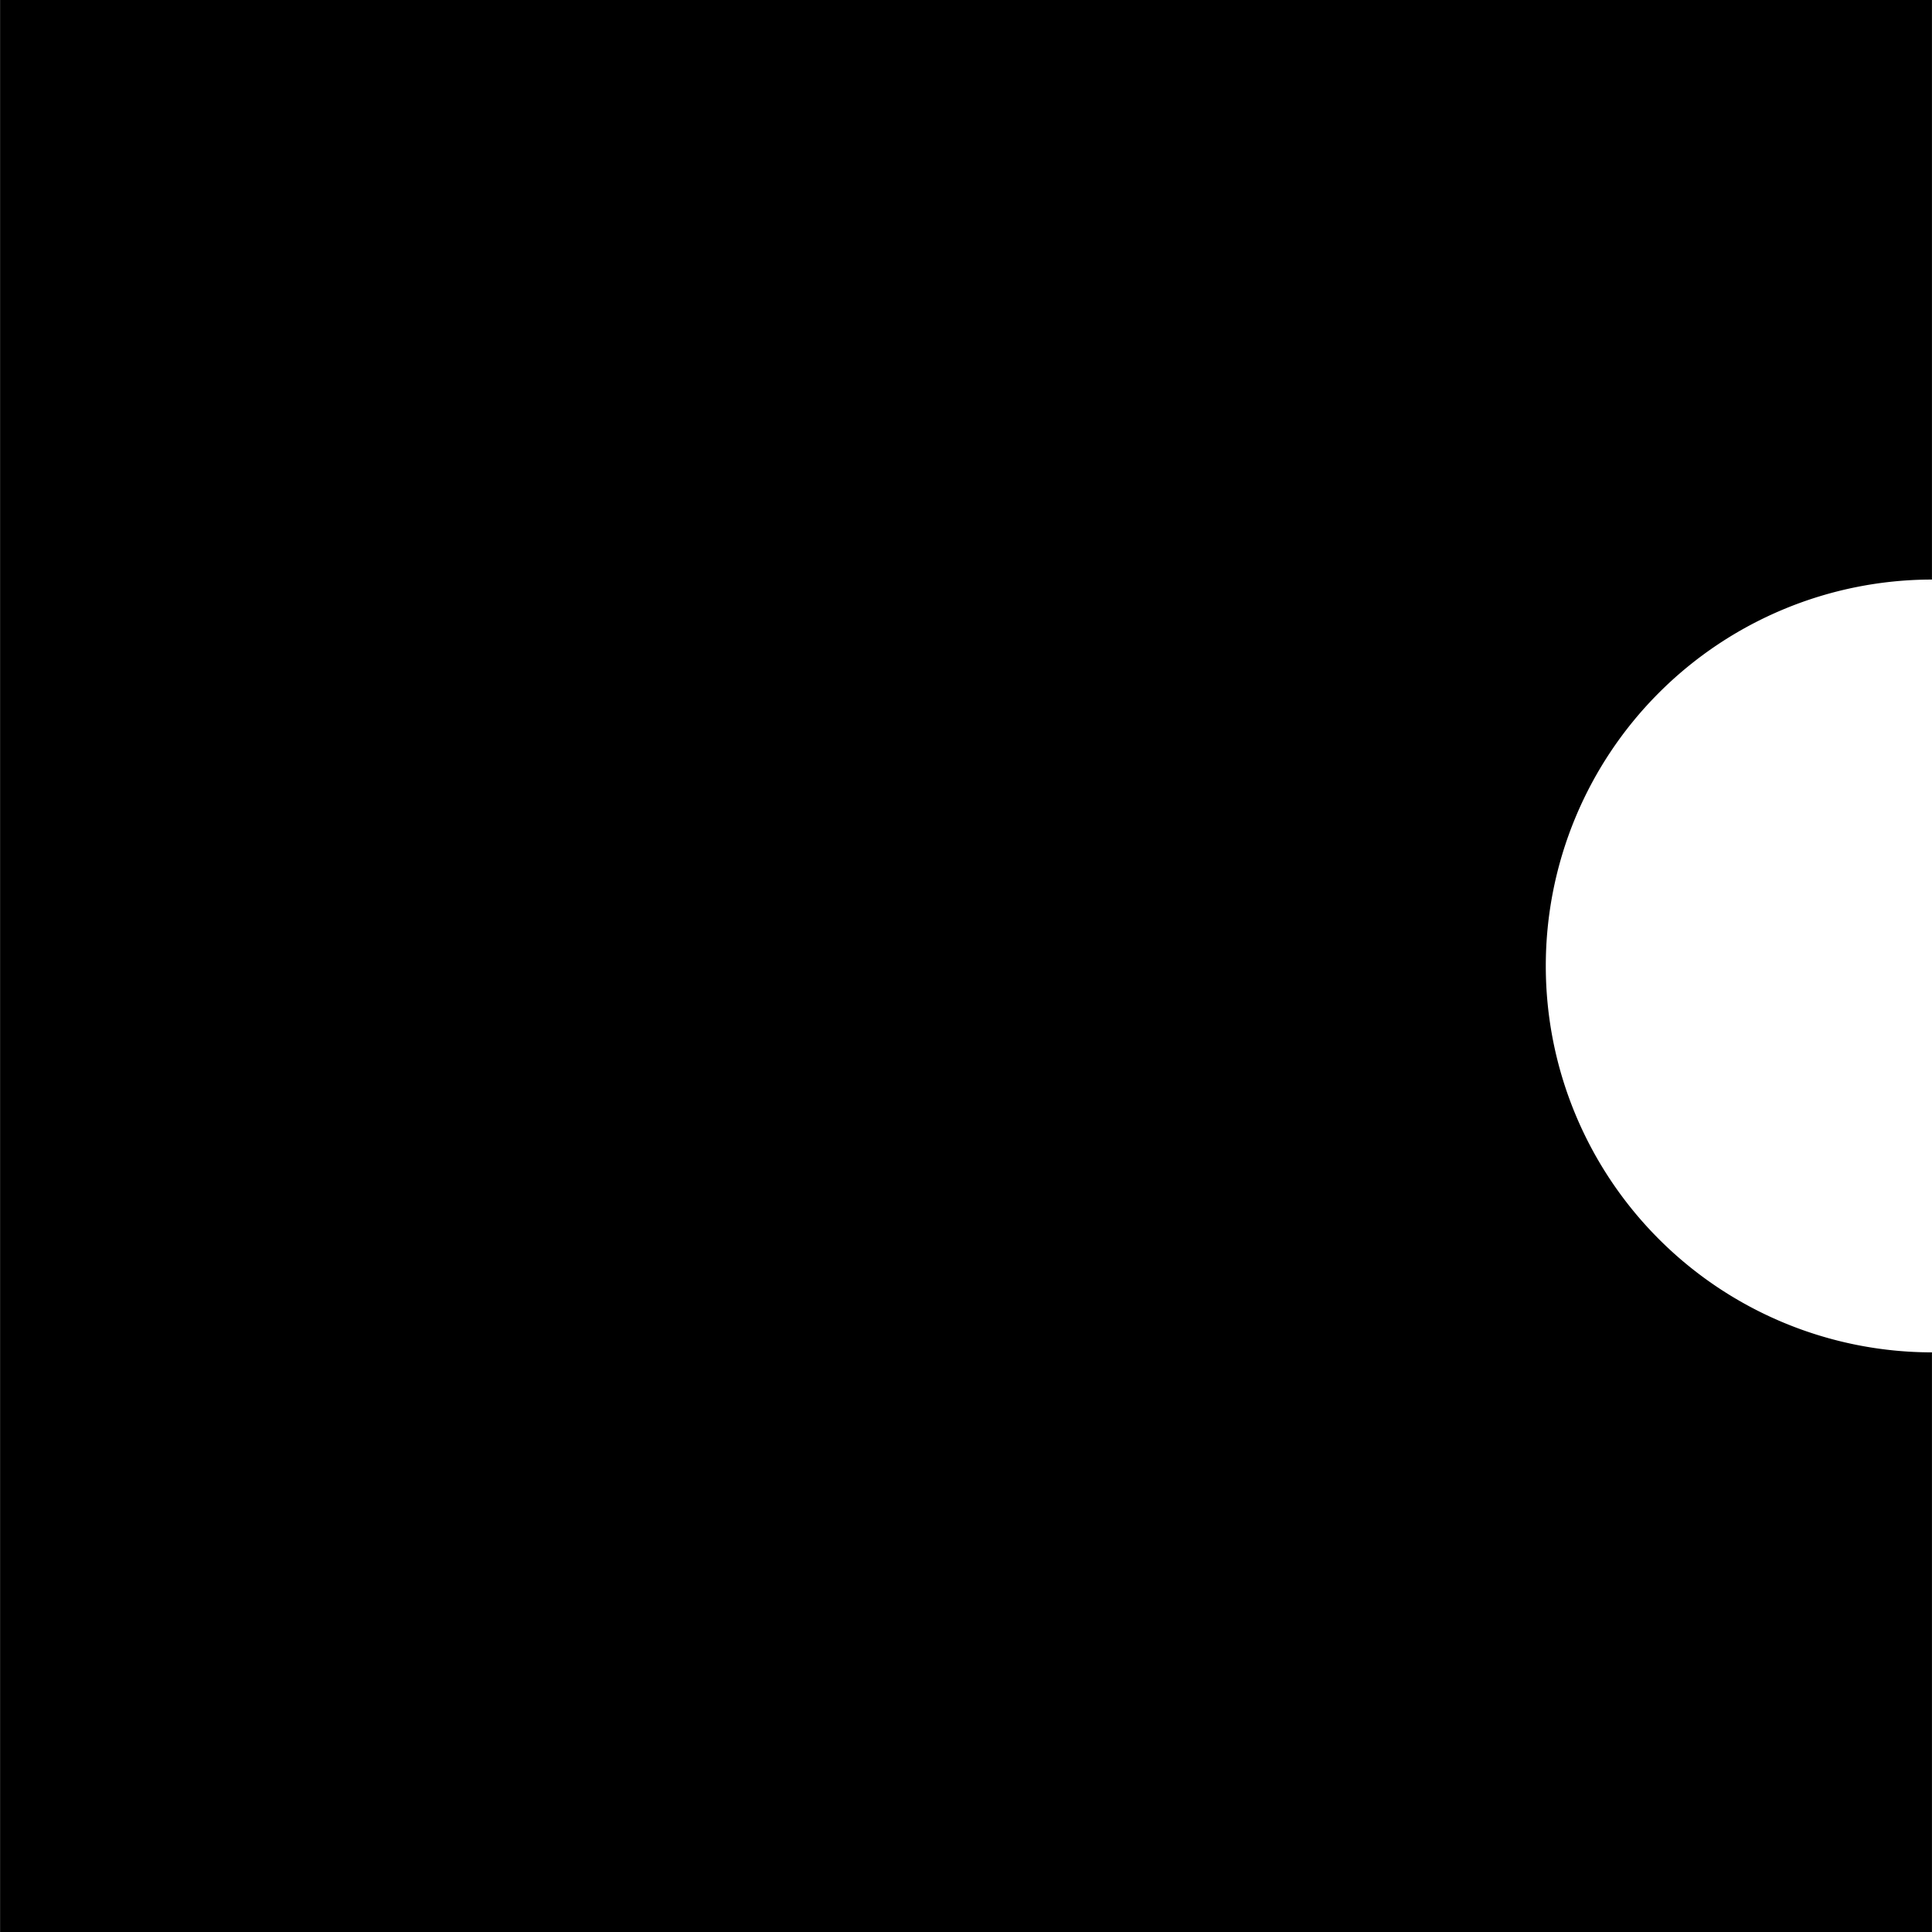 <?xml version="1.0" encoding="UTF-8" standalone="no"?>
<!-- Created with Inkscape (http://www.inkscape.org/) -->

<svg
   width="50mm"
   height="50mm"
   viewBox="0 0 50 50"
   version="1.1"
   id="svg712"
   inkscape:version="1.2.1 (9c6d41e410, 2022-07-14)"
   sodipodi:docname="in-right.svg"
   xml:space="preserve"
   xmlns:inkscape="http://www.inkscape.org/namespaces/inkscape"
   xmlns:sodipodi="http://sodipodi.sourceforge.net/DTD/sodipodi-0.dtd"
   xmlns="http://www.w3.org/2000/svg"
   xmlns:svg="http://www.w3.org/2000/svg"><sodipodi:namedview
     id="namedview714"
     pagecolor="#ffffff"
     bordercolor="#000000"
     borderopacity="0.25"
     inkscape:showpageshadow="2"
     inkscape:pageopacity="0.0"
     inkscape:pagecheckerboard="0"
     inkscape:deskcolor="#d1d1d1"
     inkscape:document-units="mm"
     showgrid="false"
     inkscape:zoom="2.8284271"
     inkscape:cx="114.37452"
     inkscape:cy="84.852813"
     inkscape:window-width="1920"
     inkscape:window-height="1017"
     inkscape:window-x="-8"
     inkscape:window-y="-8"
     inkscape:window-maximized="1"
     inkscape:current-layer="layer1" /><defs
     id="defs709" /><g
     inkscape:label="Слой 1"
     inkscape:groupmode="layer"
     id="layer1"><path
       id="rect517"
       style="fill:#000000;stroke-width:9.239;stroke-linejoin:round"
       d="M 49.999,50 V 34.999 A 10,10 0 0 1 40.005,24.999 10,10 0 0 1 49.999,14.999 V -5.1673566e-4 H 0.002 V 50 Z" /></g></svg>

